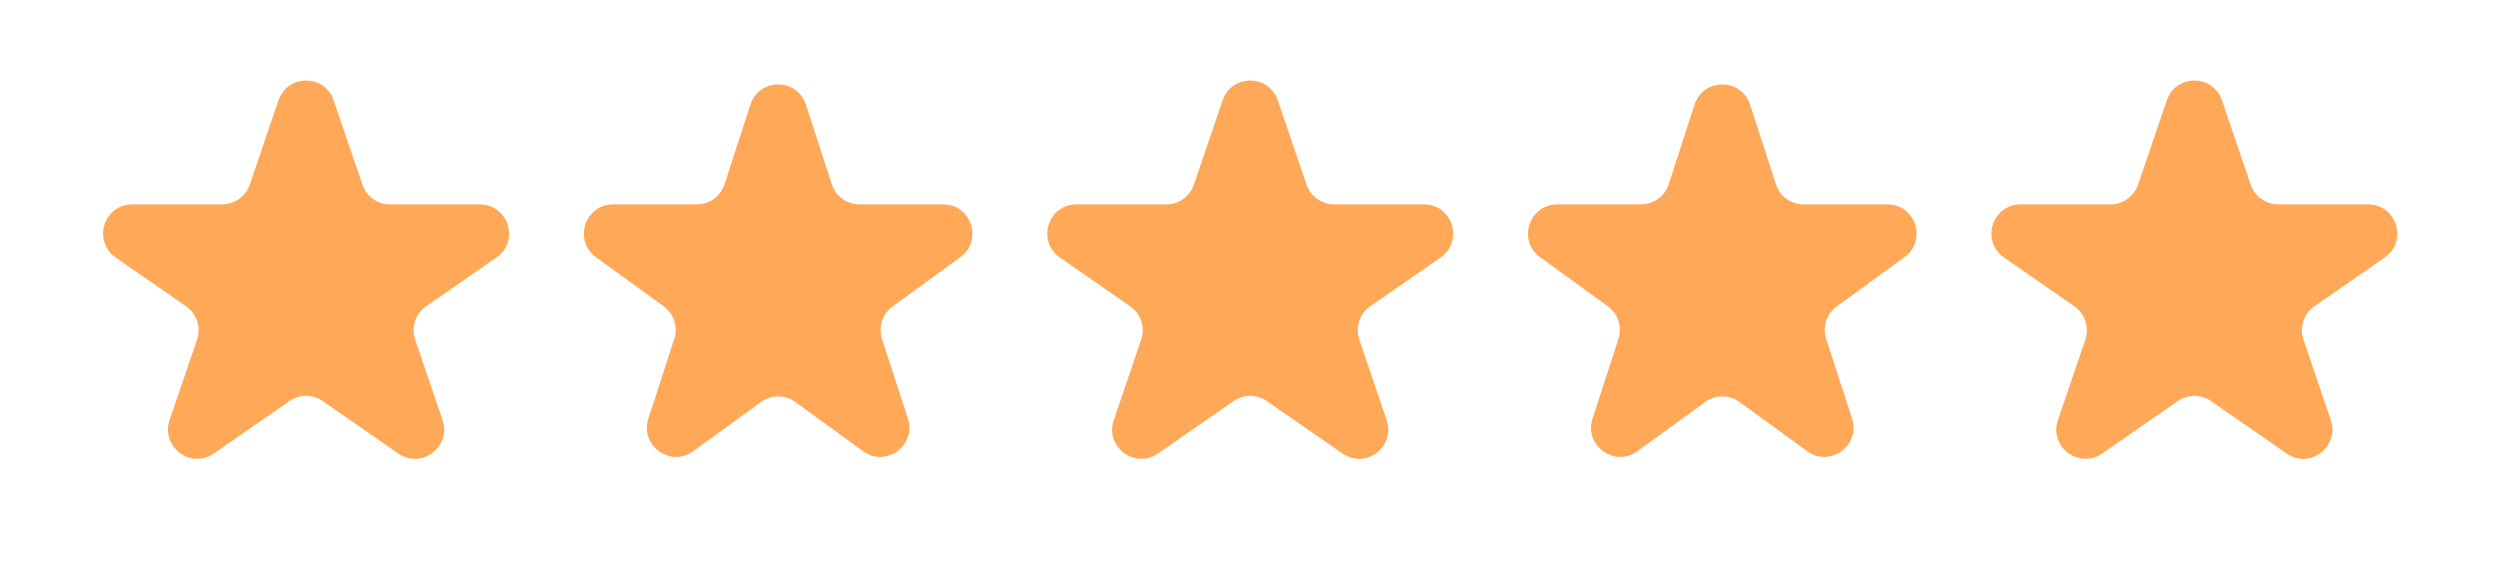 <svg width="62" height="14" viewBox="0 0 62 14" fill="none" xmlns="http://www.w3.org/2000/svg">
<path d="M6.906 2.489C7.128 1.835 8.053 1.835 8.275 2.489L8.987 4.578C9.086 4.871 9.362 5.069 9.671 5.069H11.899C12.608 5.069 12.894 5.982 12.311 6.386L10.568 7.595C10.302 7.779 10.191 8.117 10.295 8.423L10.975 10.419C11.199 11.079 10.451 11.644 9.878 11.246L8.003 9.946C7.755 9.774 7.426 9.774 7.178 9.946L5.303 11.246C4.73 11.644 3.982 11.079 4.206 10.419L4.886 8.423C4.99 8.117 4.879 7.779 4.613 7.595L2.87 6.386C2.287 5.982 2.573 5.069 3.282 5.069H5.51C5.819 5.069 6.095 4.871 6.195 4.578L6.906 2.489Z" fill="#FFA858"/>
<path d="M18.61 2.594C18.827 1.928 19.769 1.928 19.986 2.594L20.628 4.569C20.724 4.867 21.002 5.069 21.315 5.069H23.392C24.092 5.069 24.384 5.965 23.817 6.377L22.137 7.597C21.884 7.782 21.777 8.108 21.874 8.406L22.516 10.381C22.732 11.047 21.97 11.601 21.403 11.189L19.723 9.969C19.47 9.785 19.126 9.785 18.873 9.969L17.193 11.189C16.626 11.601 15.864 11.047 16.08 10.381L16.722 8.406C16.819 8.108 16.713 7.782 16.459 7.597L14.779 6.377C14.213 5.965 14.504 5.069 15.204 5.069H17.281C17.594 5.069 17.872 4.867 17.969 4.569L18.61 2.594Z" fill="#FFA858"/>
<path d="M30.321 2.489C30.543 1.835 31.468 1.835 31.69 2.489L32.401 4.578C32.501 4.871 32.776 5.069 33.086 5.069H35.314C36.023 5.069 36.308 5.982 35.726 6.386L33.982 7.595C33.717 7.779 33.606 8.117 33.71 8.423L34.389 10.419C34.614 11.079 33.866 11.644 33.292 11.246L31.418 9.946C31.17 9.774 30.841 9.774 30.593 9.946L28.718 11.246C28.145 11.644 27.396 11.079 27.621 10.419L28.301 8.423C28.405 8.117 28.294 7.779 28.028 7.595L26.285 6.386C25.702 5.982 25.988 5.069 26.697 5.069H28.925C29.234 5.069 29.51 4.871 29.609 4.578L30.321 2.489Z" fill="#FFA858"/>
<path d="M42.025 2.594C42.242 1.928 43.184 1.928 43.401 2.594L44.043 4.569C44.139 4.867 44.417 5.069 44.73 5.069H46.807C47.507 5.069 47.799 5.965 47.232 6.377L45.552 7.597C45.299 7.782 45.193 8.108 45.289 8.406L45.931 10.381C46.147 11.047 45.385 11.601 44.818 11.189L43.138 9.969C42.885 9.785 42.541 9.785 42.288 9.969L40.608 11.189C40.041 11.601 39.279 11.047 39.495 10.381L40.137 8.406C40.234 8.108 40.128 7.782 39.874 7.597L38.194 6.377C37.627 5.965 37.919 5.069 38.62 5.069H40.696C41.009 5.069 41.287 4.867 41.384 4.569L42.025 2.594Z" fill="#FFA858"/>
<path d="M53.736 2.489C53.958 1.835 54.882 1.835 55.105 2.489L55.816 4.578C55.916 4.871 56.191 5.069 56.501 5.069H58.729C59.437 5.069 59.723 5.982 59.141 6.386L57.397 7.595C57.132 7.779 57.021 8.117 57.125 8.423L57.804 10.419C58.029 11.079 57.281 11.644 56.707 11.246L54.832 9.946C54.584 9.774 54.256 9.774 54.008 9.946L52.133 11.246C51.56 11.644 50.811 11.079 51.036 10.419L51.716 8.423C51.82 8.117 51.708 7.779 51.443 7.595L49.7 6.386C49.117 5.982 49.403 5.069 50.112 5.069H52.339C52.649 5.069 52.924 4.871 53.024 4.578L53.736 2.489Z" fill="#FFA858"/>
</svg>
